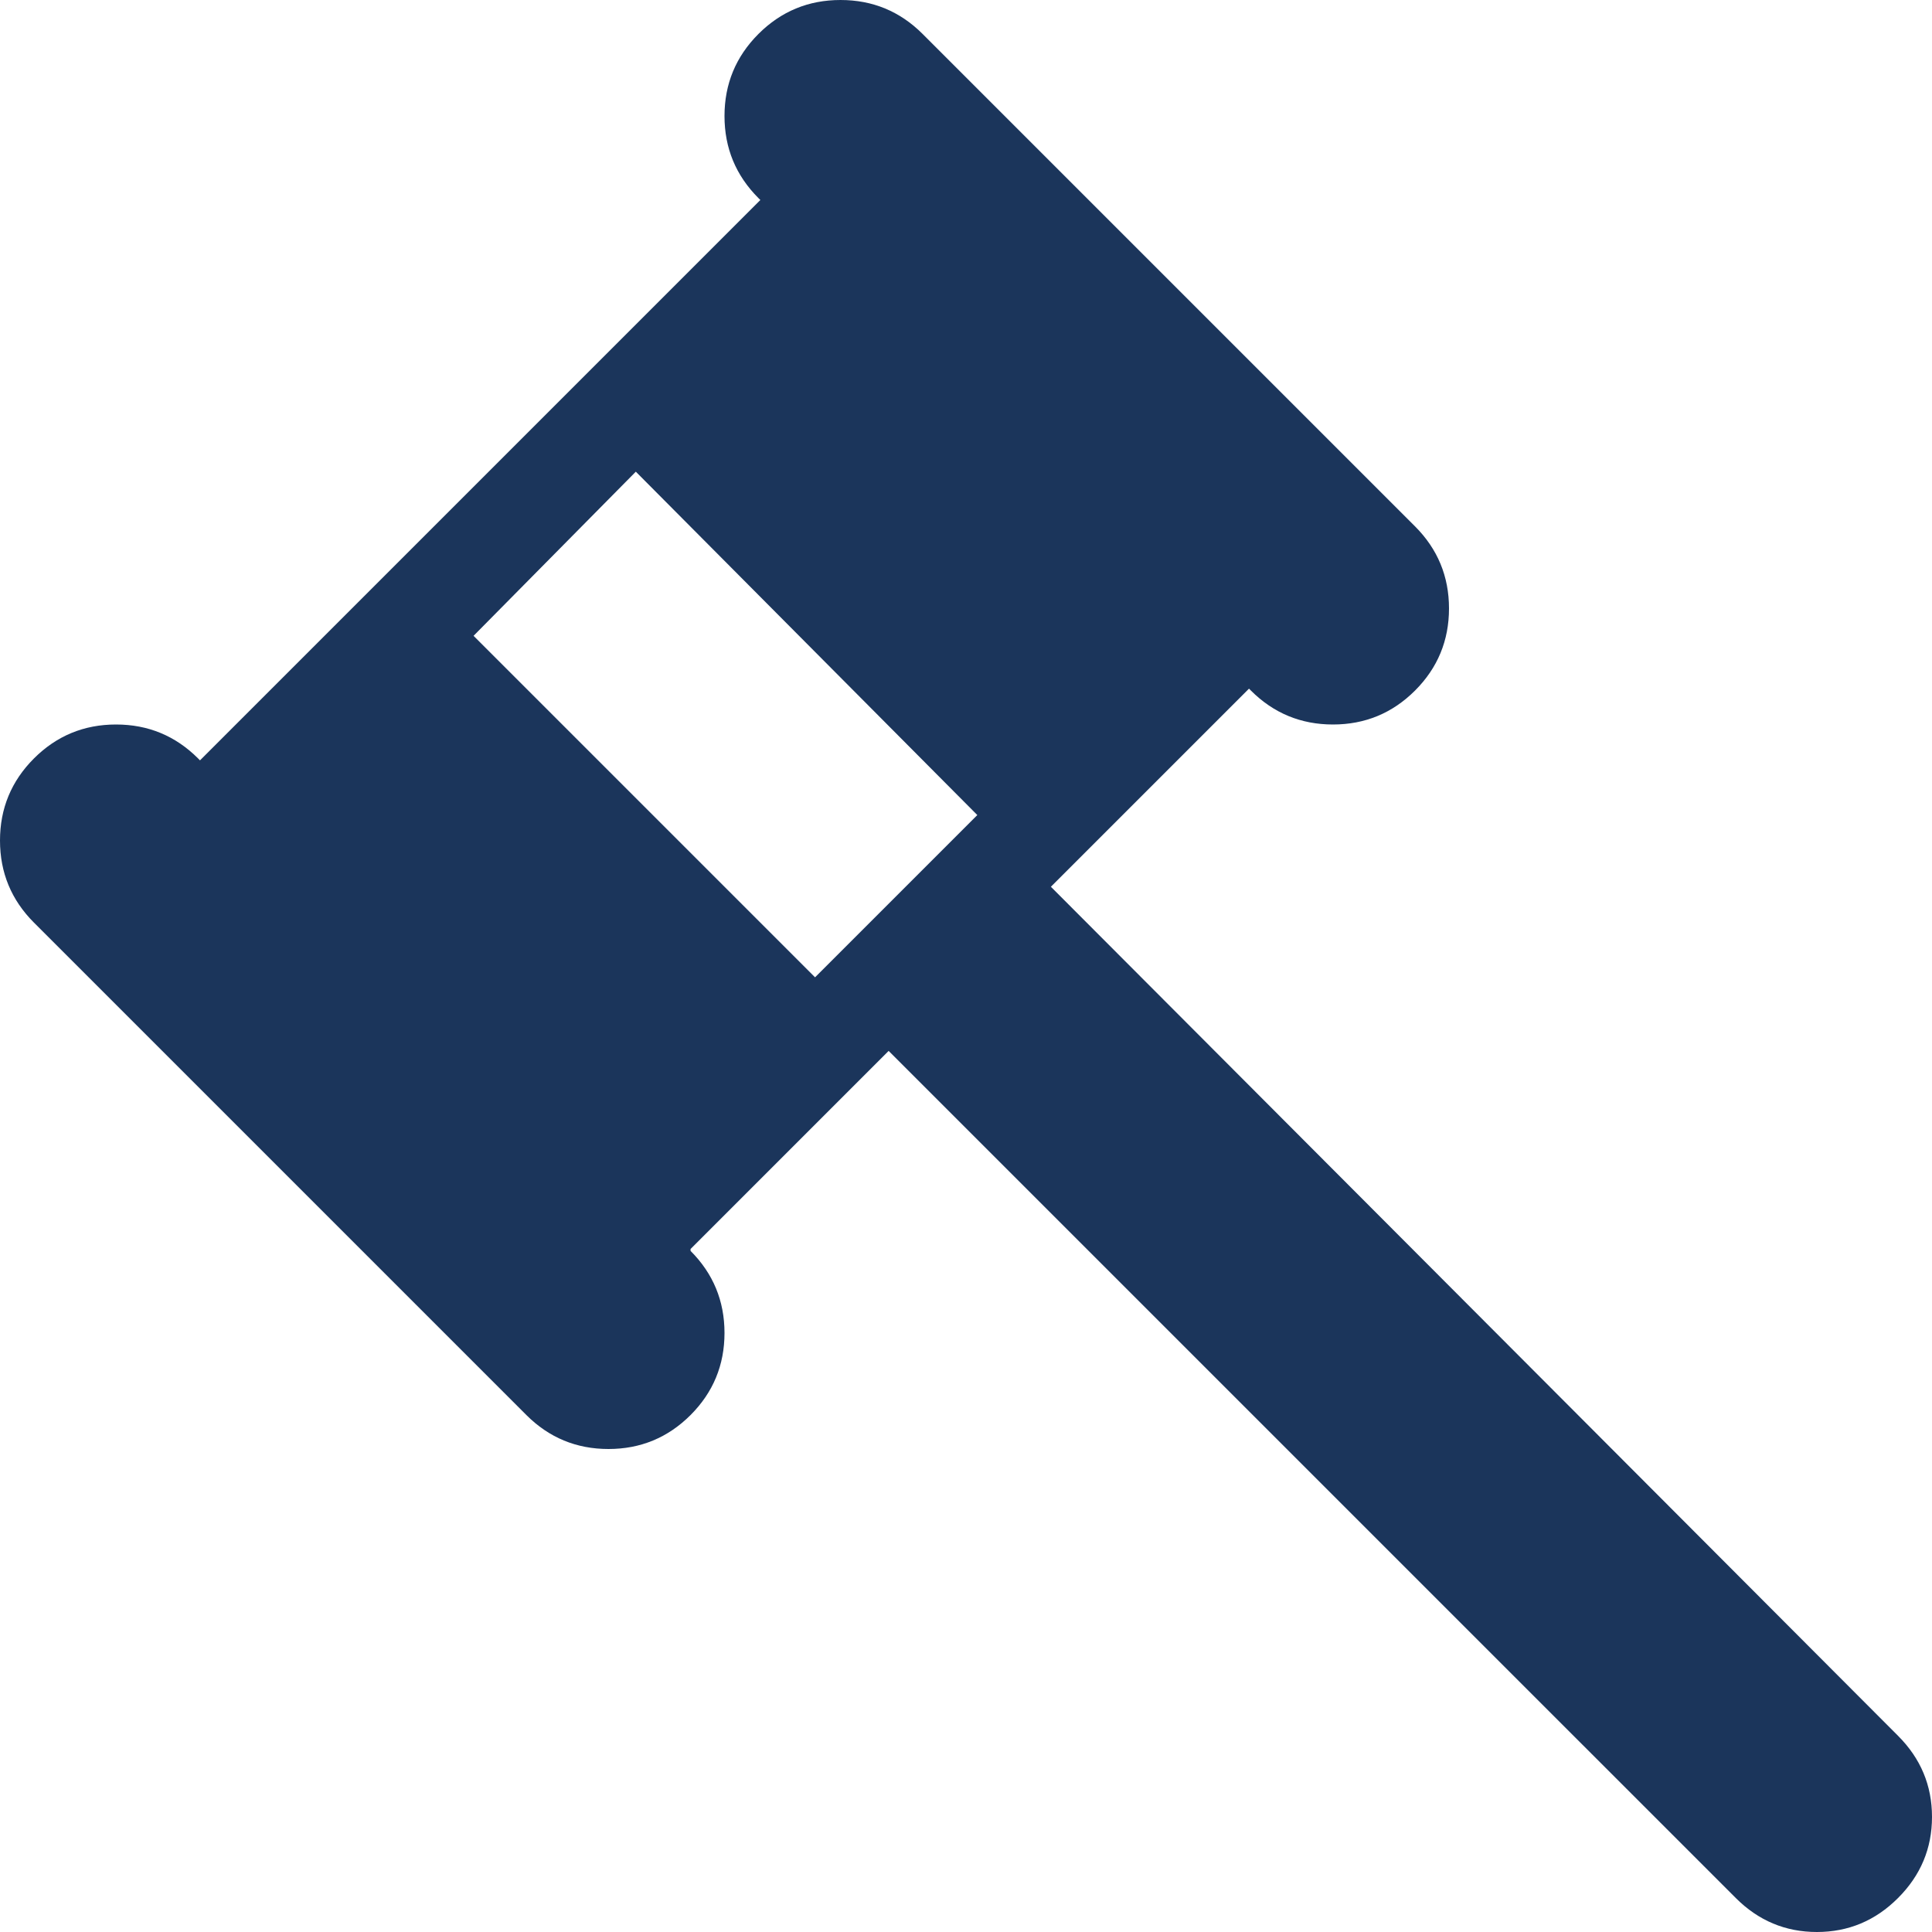<svg width="70" height="70" viewBox="0 0 70 70" fill="none" xmlns="http://www.w3.org/2000/svg">
<path d="M68.769 68.769C67.949 69.59 66.969 70 65.83 70C64.691 70 63.711 69.59 62.891 68.769L32.197 38.076L25.02 45.254V45.322C25.84 46.143 26.25 47.134 26.25 48.296C26.25 49.458 25.84 50.449 25.02 51.27C24.199 52.09 23.208 52.5 22.046 52.5C20.884 52.5 19.893 52.09 19.072 51.27L1.23 33.428C0.41 32.607 0 31.616 0 30.454C0 29.292 0.41 28.301 1.23 27.48C2.051 26.66 3.042 26.25 4.204 26.25C5.366 26.25 6.357 26.66 7.178 27.48L7.246 27.549L27.549 7.246L27.48 7.178C26.66 6.357 26.25 5.366 26.25 4.204C26.25 3.042 26.66 2.051 27.48 1.23C28.301 0.41 29.292 0 30.454 0C31.616 0 32.607 0.41 33.428 1.23L51.27 19.072C52.09 19.893 52.5 20.884 52.5 22.046C52.5 23.208 52.09 24.199 51.27 25.02C50.449 25.84 49.458 26.25 48.296 26.25C47.134 26.25 46.143 25.84 45.322 25.02L45.254 24.951L38.076 32.129L68.769 62.891C69.59 63.711 70 64.691 70 65.83C70 66.969 69.59 67.949 68.769 68.769ZM23.037 17.09L17.158 23.037L29.531 35.41L35.41 29.531L23.037 17.09Z" fill="#1B355B"/>
</svg>
